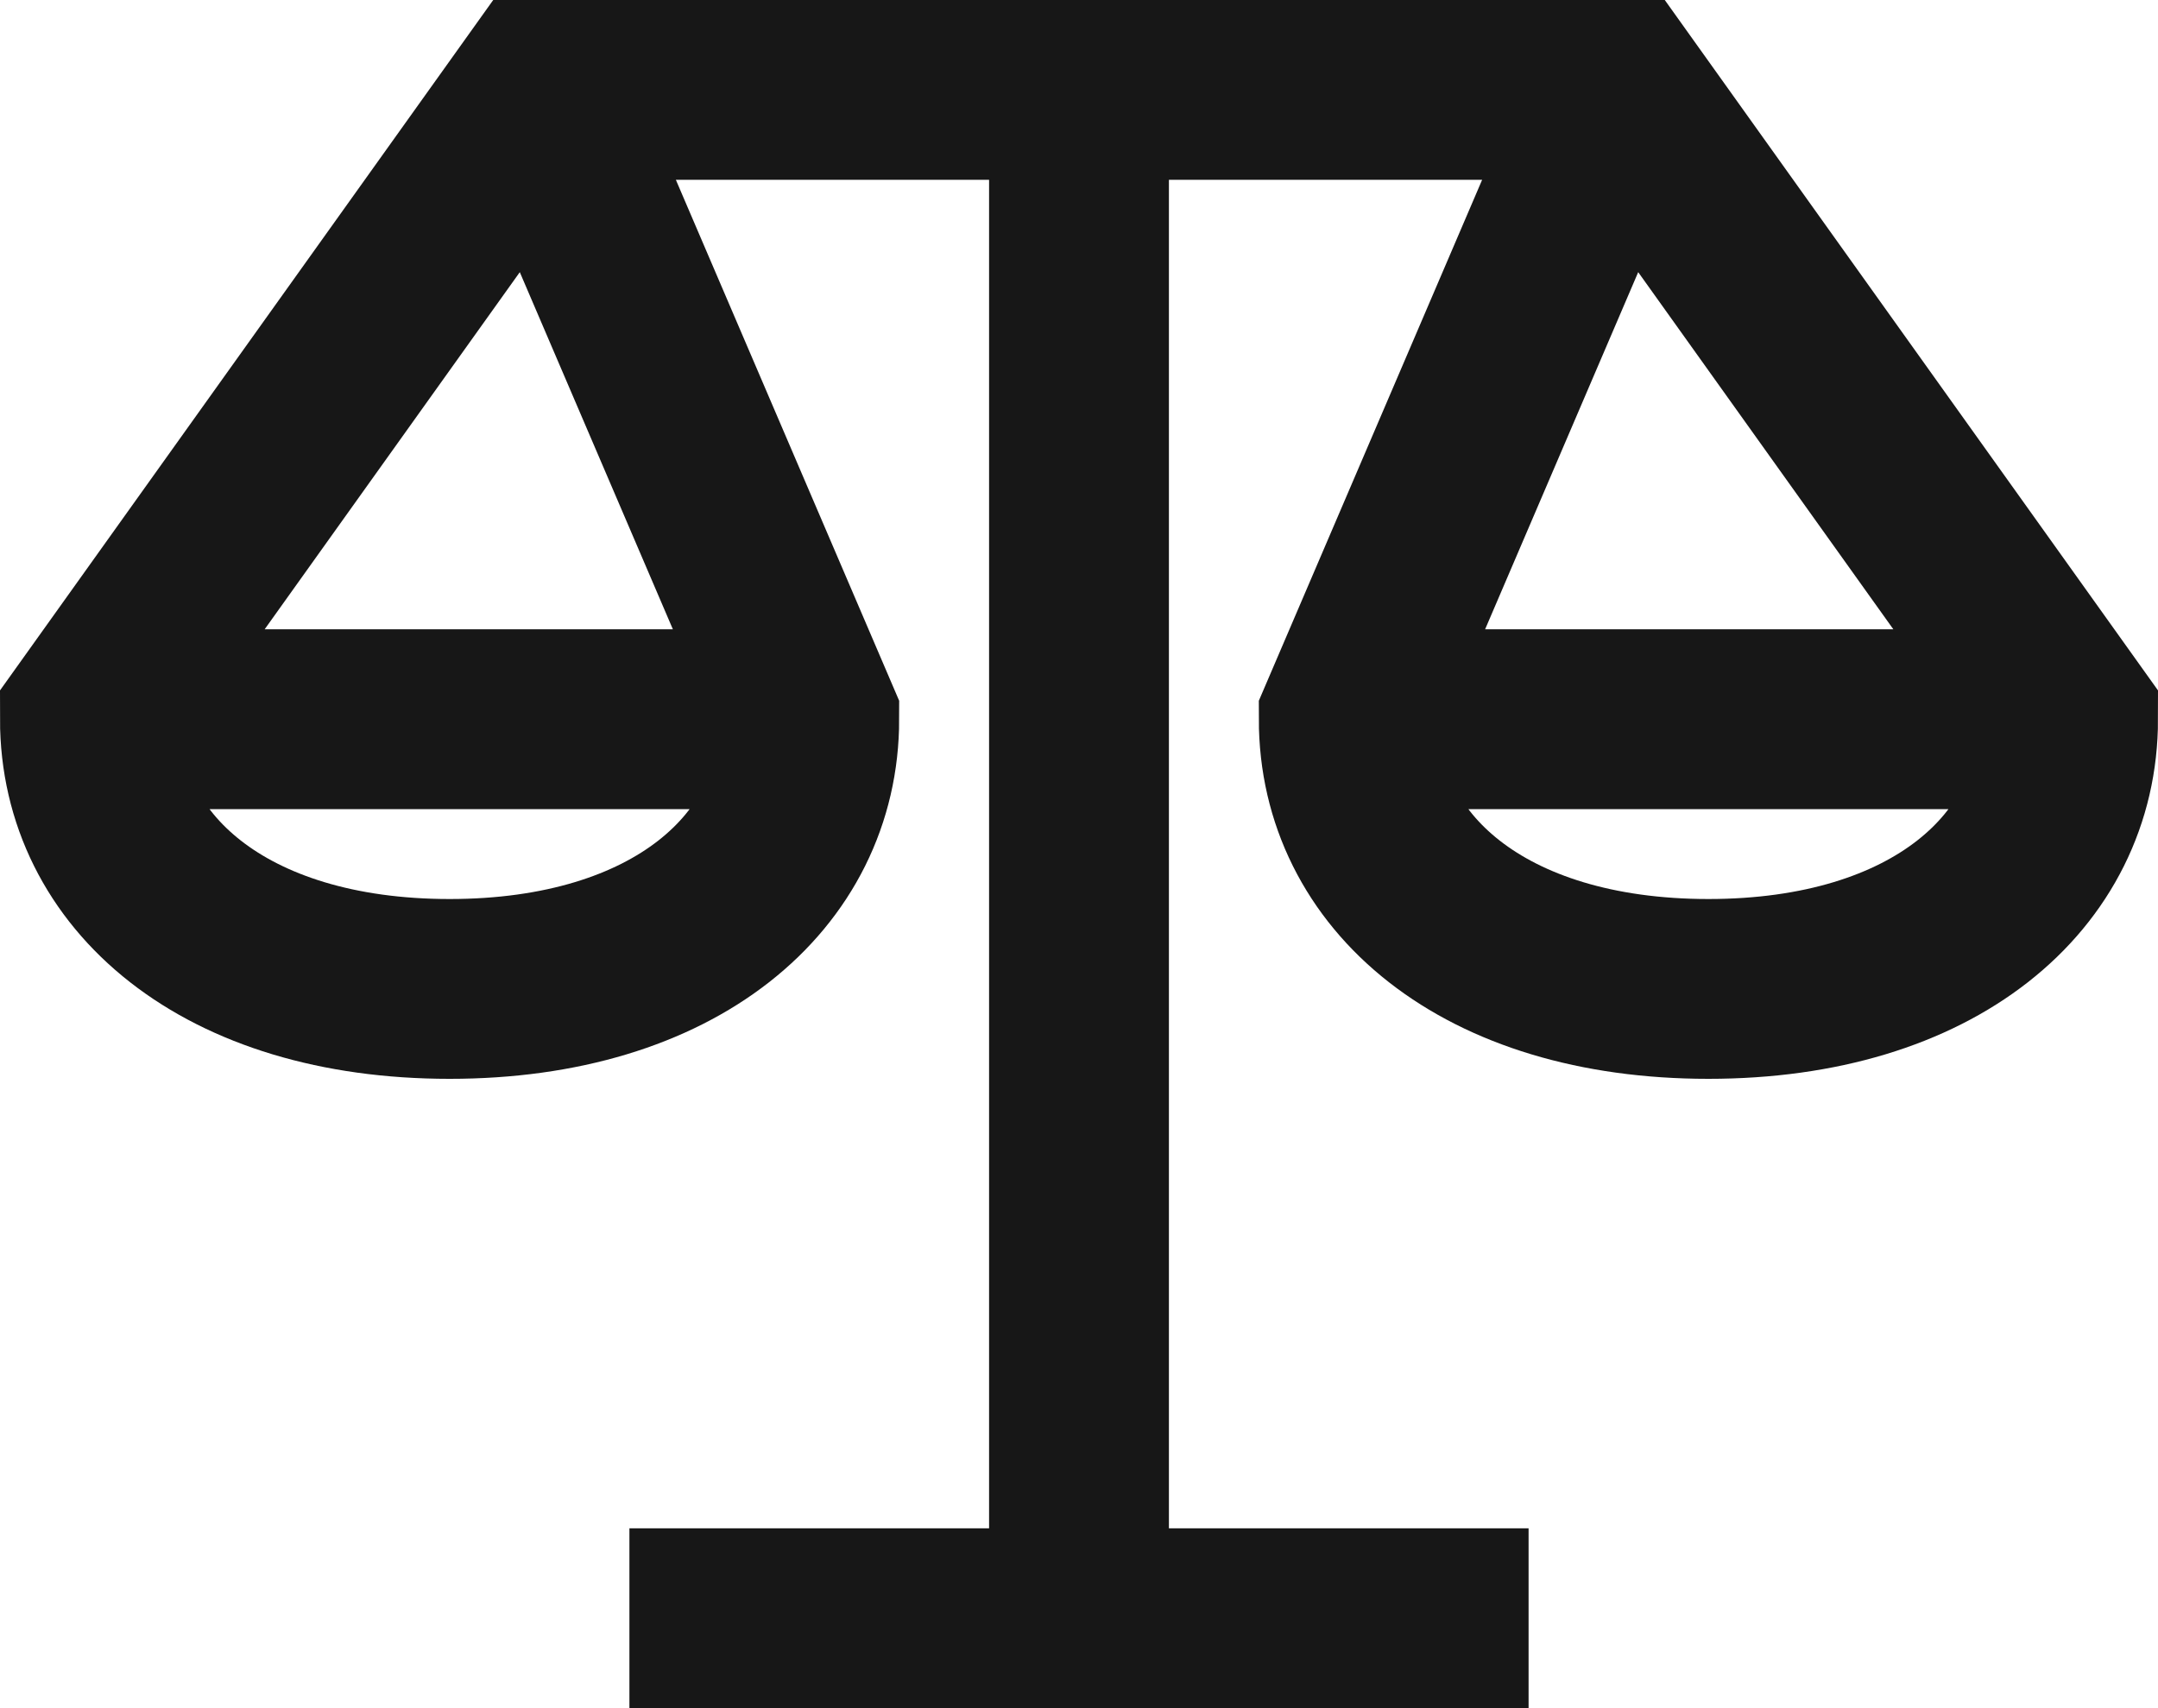 <svg width="24" height="19" viewBox="0 0 24 19" xmlns="http://www.w3.org/2000/svg"><title>03853BBD-AE35-4B64-8B89-F65917A84BE5</title><path d="M6 1l3 7c0 1.7-1.5 3-4 3S1 9.7 1 8l5-7h12l5 7c0 1.7-1.5 3-4 3s-4-1.3-4-3l3-7m-6 0v17m-5 0h10M1 8h8m6 0h8" stroke-width="2" stroke="#171717" fill="none" fill-rule="evenodd"/></svg>